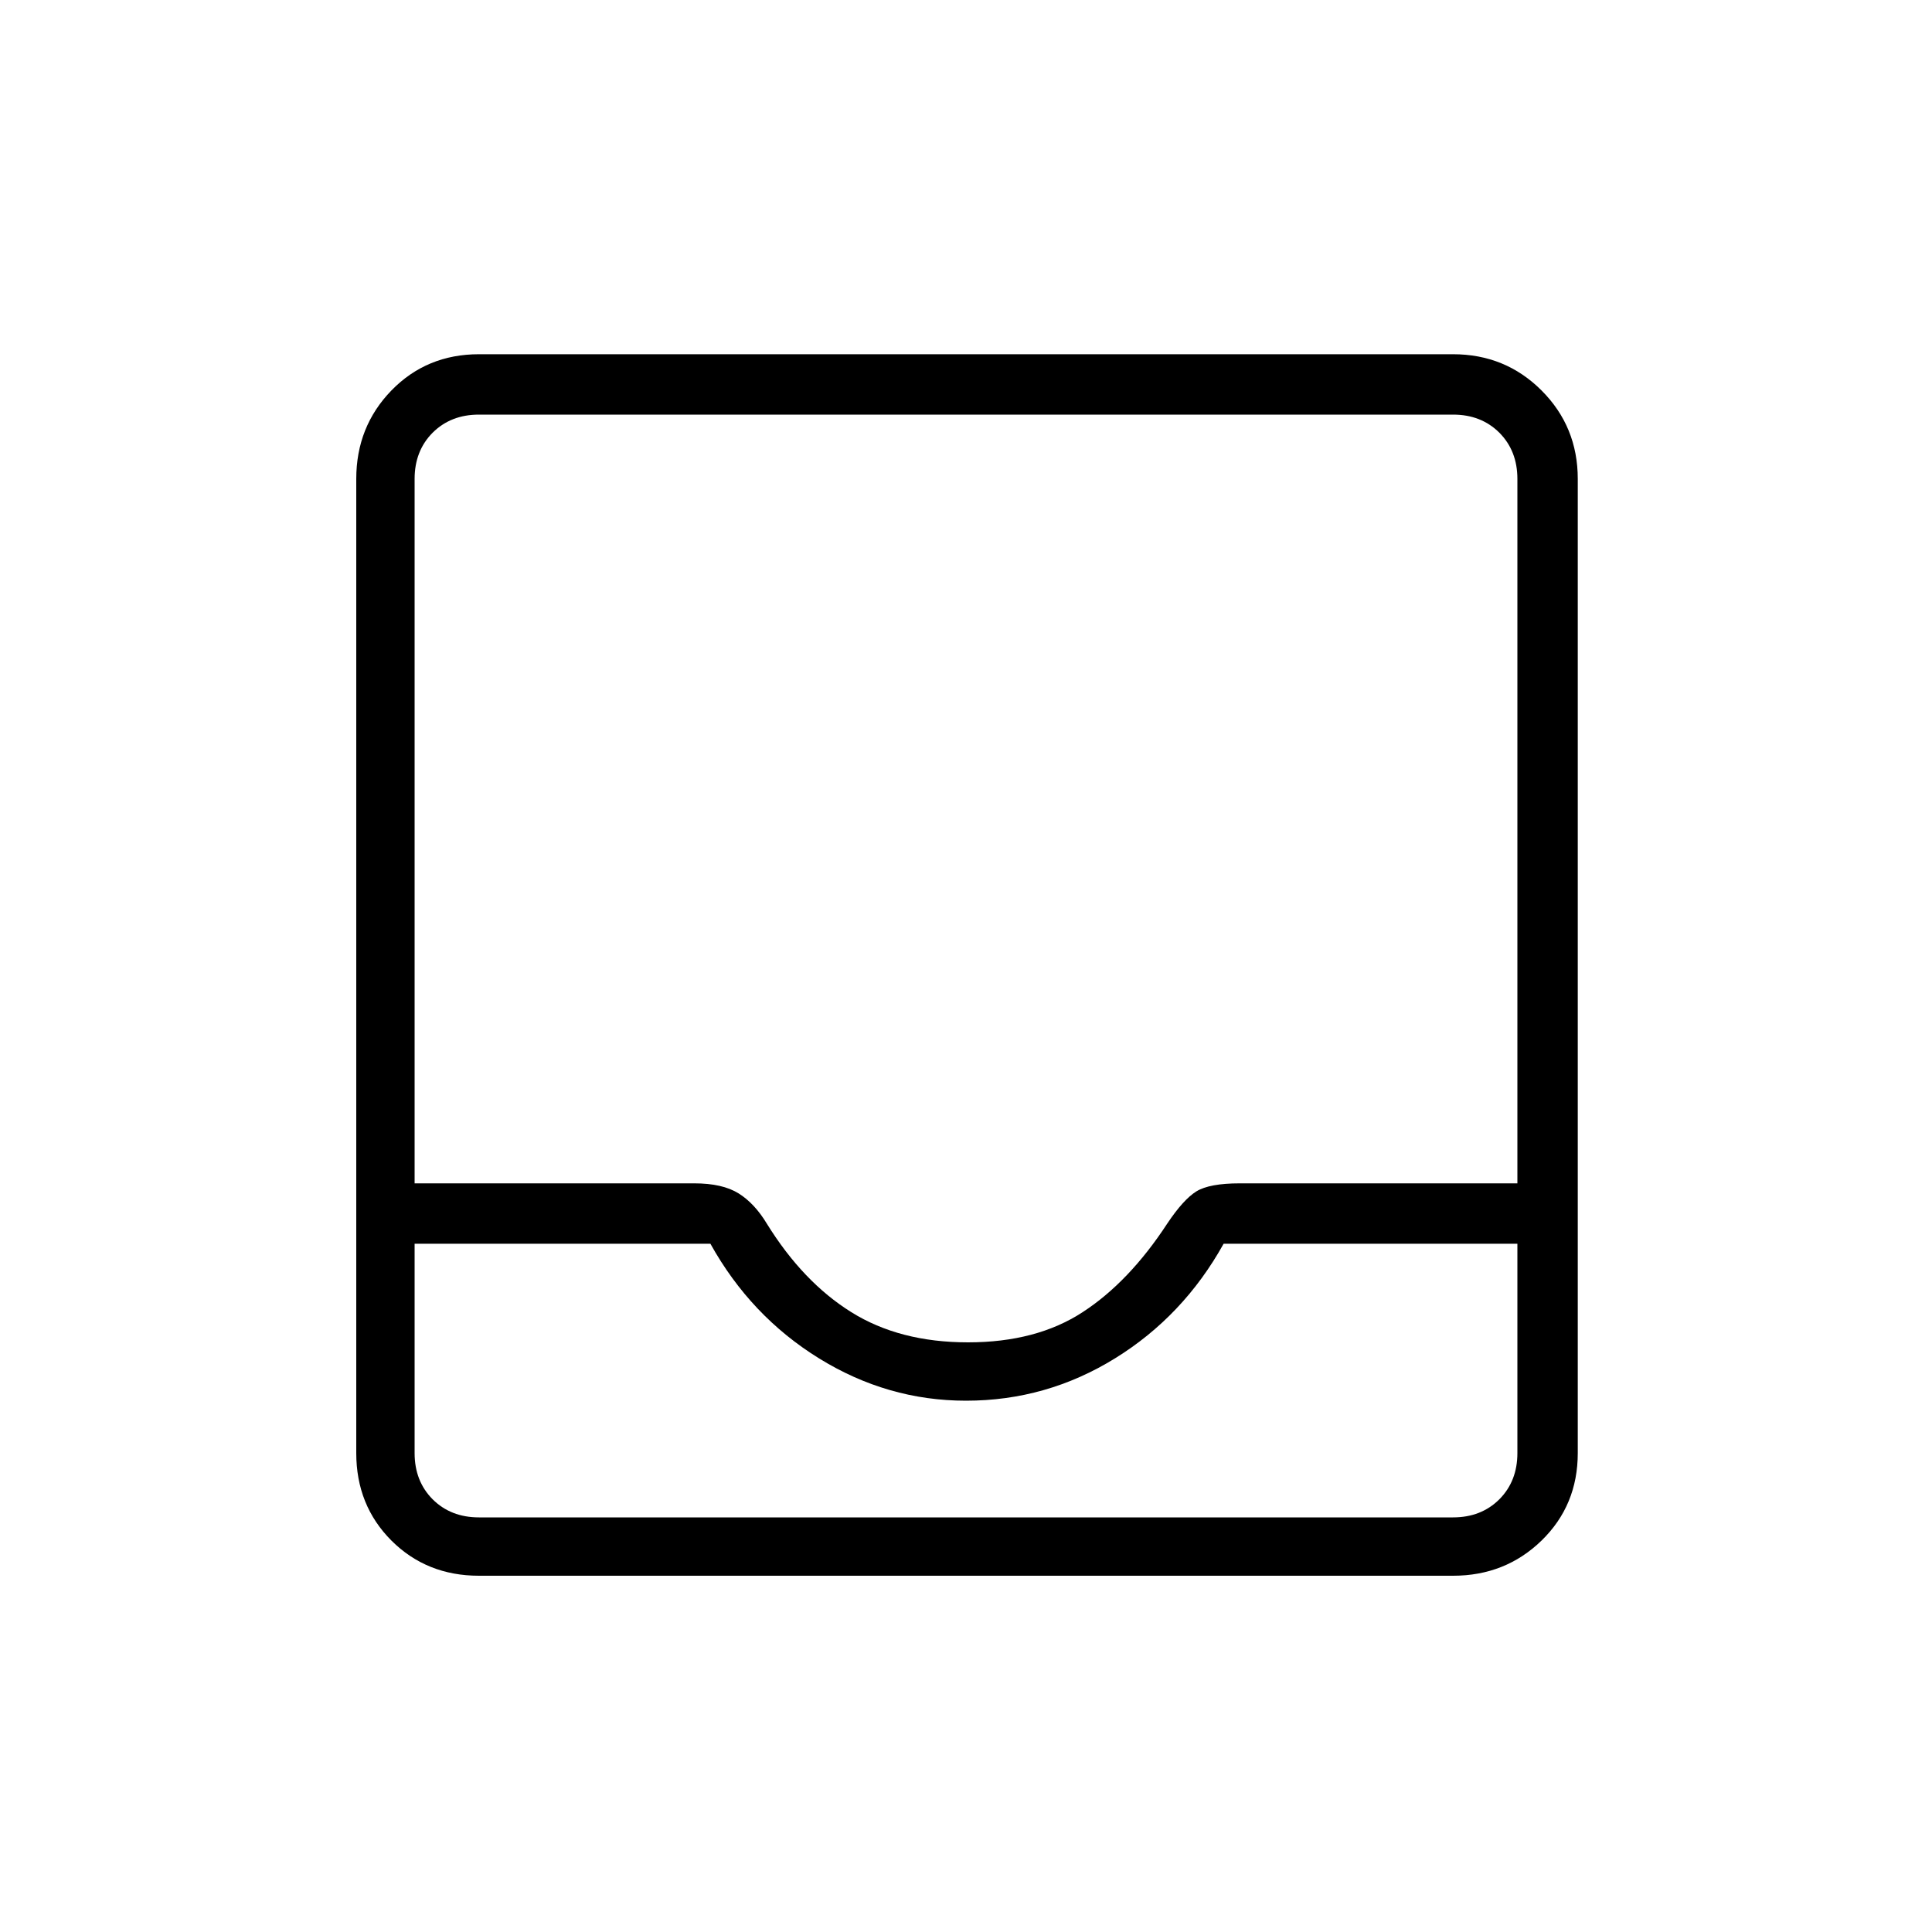 <svg xmlns="http://www.w3.org/2000/svg" height="20" width="20"><path d="M4.958 16.312q-.541 0-.906-.364-.364-.365-.364-.906V4.958q0-.541.364-.916.365-.375.906-.375h10.084q.541 0 .916.375t.375.916v10.084q0 .541-.375.906-.375.364-.916.364Zm0-.604h10.084q.291 0 .479-.187.187-.188.187-.479v-2.167h-3.041q-.417.75-1.125 1.187-.709.438-1.542.438-.812 0-1.521-.438-.708-.437-1.125-1.187H4.292v2.167q0 .291.187.479.188.187.479.187Zm5.063-1.812q.708 0 1.187-.313.48-.312.875-.916.167-.25.302-.334.136-.083.448-.083h2.875V4.958q0-.291-.187-.479-.188-.187-.479-.187H4.958q-.291 0-.479.187-.187.188-.187.479v7.292h2.896q.291 0 .458.104.166.104.292.313.374.604.874.916.5.313 1.209.313Zm-5.063 1.812H4.292 15.708 15.042Z"/></svg>